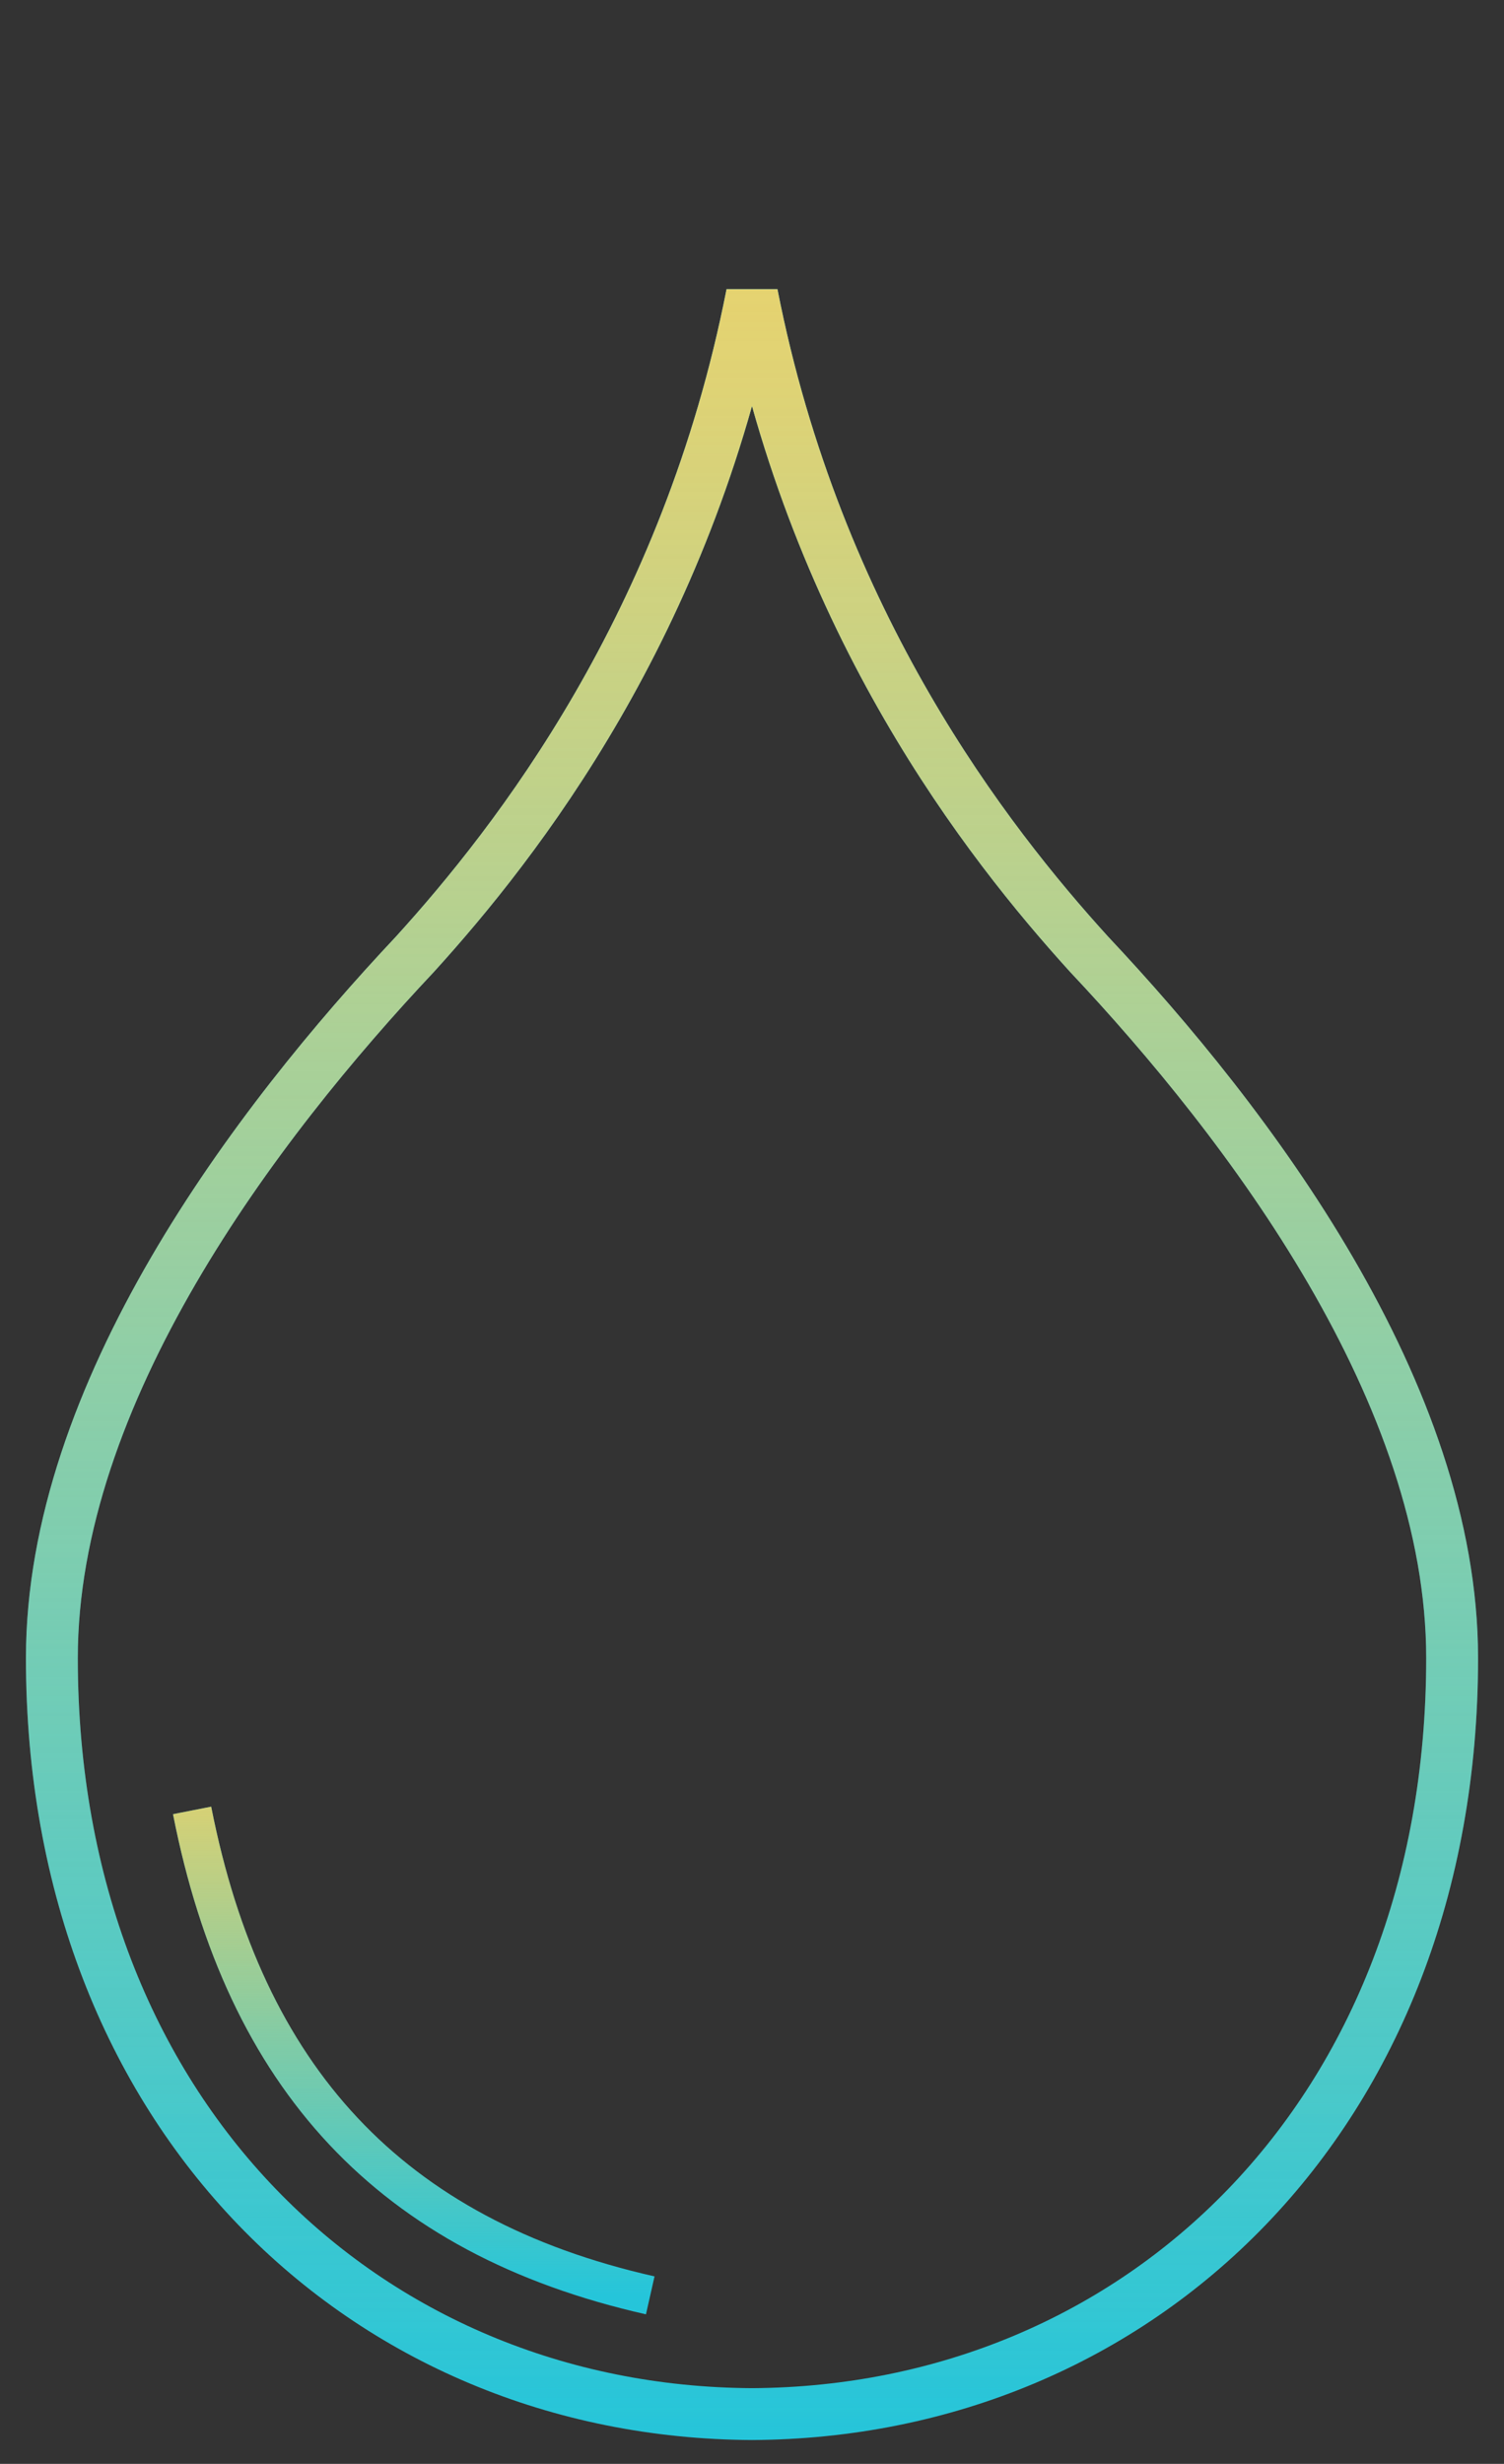 <svg width="58" height="95" viewBox="0 0 58 95" fill="none" xmlns="http://www.w3.org/2000/svg">
<rect x="0" y="0" width="58" height="95" fill="#333333" stroke="none"/>
<path d="M2 63.929C2 81.578 14.105 93.004 29 93.08C43.895 93.004 56 81.578 56 63.929C56 58.855 54.066 53.72 51.318 48.996C48.574 44.28 45.06 40.046 42 36.794L41.994 36.787L41.988 36.781C38.085 32.482 31.497 24.085 29 11.342C26.503 24.085 19.915 32.482 16.012 36.781L16.006 36.787L16 36.794C12.94 40.046 9.426 44.28 6.682 48.996C3.934 53.72 2 58.855 2 63.929Z" stroke="#25C5DA" stroke-width="2"/>
<path d="M2 63.929C2 81.578 14.105 93.004 29 93.08C43.895 93.004 56 81.578 56 63.929C56 58.855 54.066 53.72 51.318 48.996C48.574 44.28 45.06 40.046 42 36.794L41.994 36.787L41.988 36.781C38.085 32.482 31.497 24.085 29 11.342C26.503 24.085 19.915 32.482 16.012 36.781L16.006 36.787L16 36.794C12.94 40.046 9.426 44.28 6.682 48.996C3.934 53.72 2 58.855 2 63.929Z" stroke="url(#paint0_linear_332_294)" stroke-opacity="0.22" stroke-width="2"/>
<path d="M2 63.929C2 81.578 14.105 93.004 29 93.08C43.895 93.004 56 81.578 56 63.929C56 58.855 54.066 53.72 51.318 48.996C48.574 44.28 45.06 40.046 42 36.794L41.994 36.787L41.988 36.781C38.085 32.482 31.497 24.085 29 11.342C26.503 24.085 19.915 32.482 16.012 36.781L16.006 36.787L16 36.794C12.94 40.046 9.426 44.28 6.682 48.996C3.934 53.72 2 58.855 2 63.929Z" stroke="url(#paint1_linear_332_294)" stroke-width="2" style="mix-blend-mode:overlay"/>
<path d="M7.408 69.804C9.437 80.117 15.048 86.237 25.076 88.502" stroke="#25C5DA" stroke-width="1.5"/>
<path d="M7.408 69.804C9.437 80.117 15.048 86.237 25.076 88.502" stroke="url(#paint2_linear_332_294)" stroke-opacity="0.833" stroke-width="1.5" style="mix-blend-mode:overlay"/>
<defs>
<linearGradient id="paint0_linear_332_294" x1="29" y1="94.08" x2="29" y2="0.913" gradientUnits="userSpaceOnUse">
<stop stop-color="white" stop-opacity="0"/>
<stop offset="1" stop-color="white"/>
</linearGradient>
<linearGradient id="paint1_linear_332_294" x1="29" y1="94.08" x2="29" y2="0.913" gradientUnits="userSpaceOnUse">
<stop stop-color="#F8D362" stop-opacity="0"/>
<stop offset="1" stop-color="#F8D362"/>
</linearGradient>
<linearGradient id="paint2_linear_332_294" x1="16.242" y1="88.502" x2="16.242" y2="69.804" gradientUnits="userSpaceOnUse">
<stop stop-color="#F8D362" stop-opacity="0"/>
<stop offset="1" stop-color="#F8D362"/>
</linearGradient>
</defs>
</svg>

